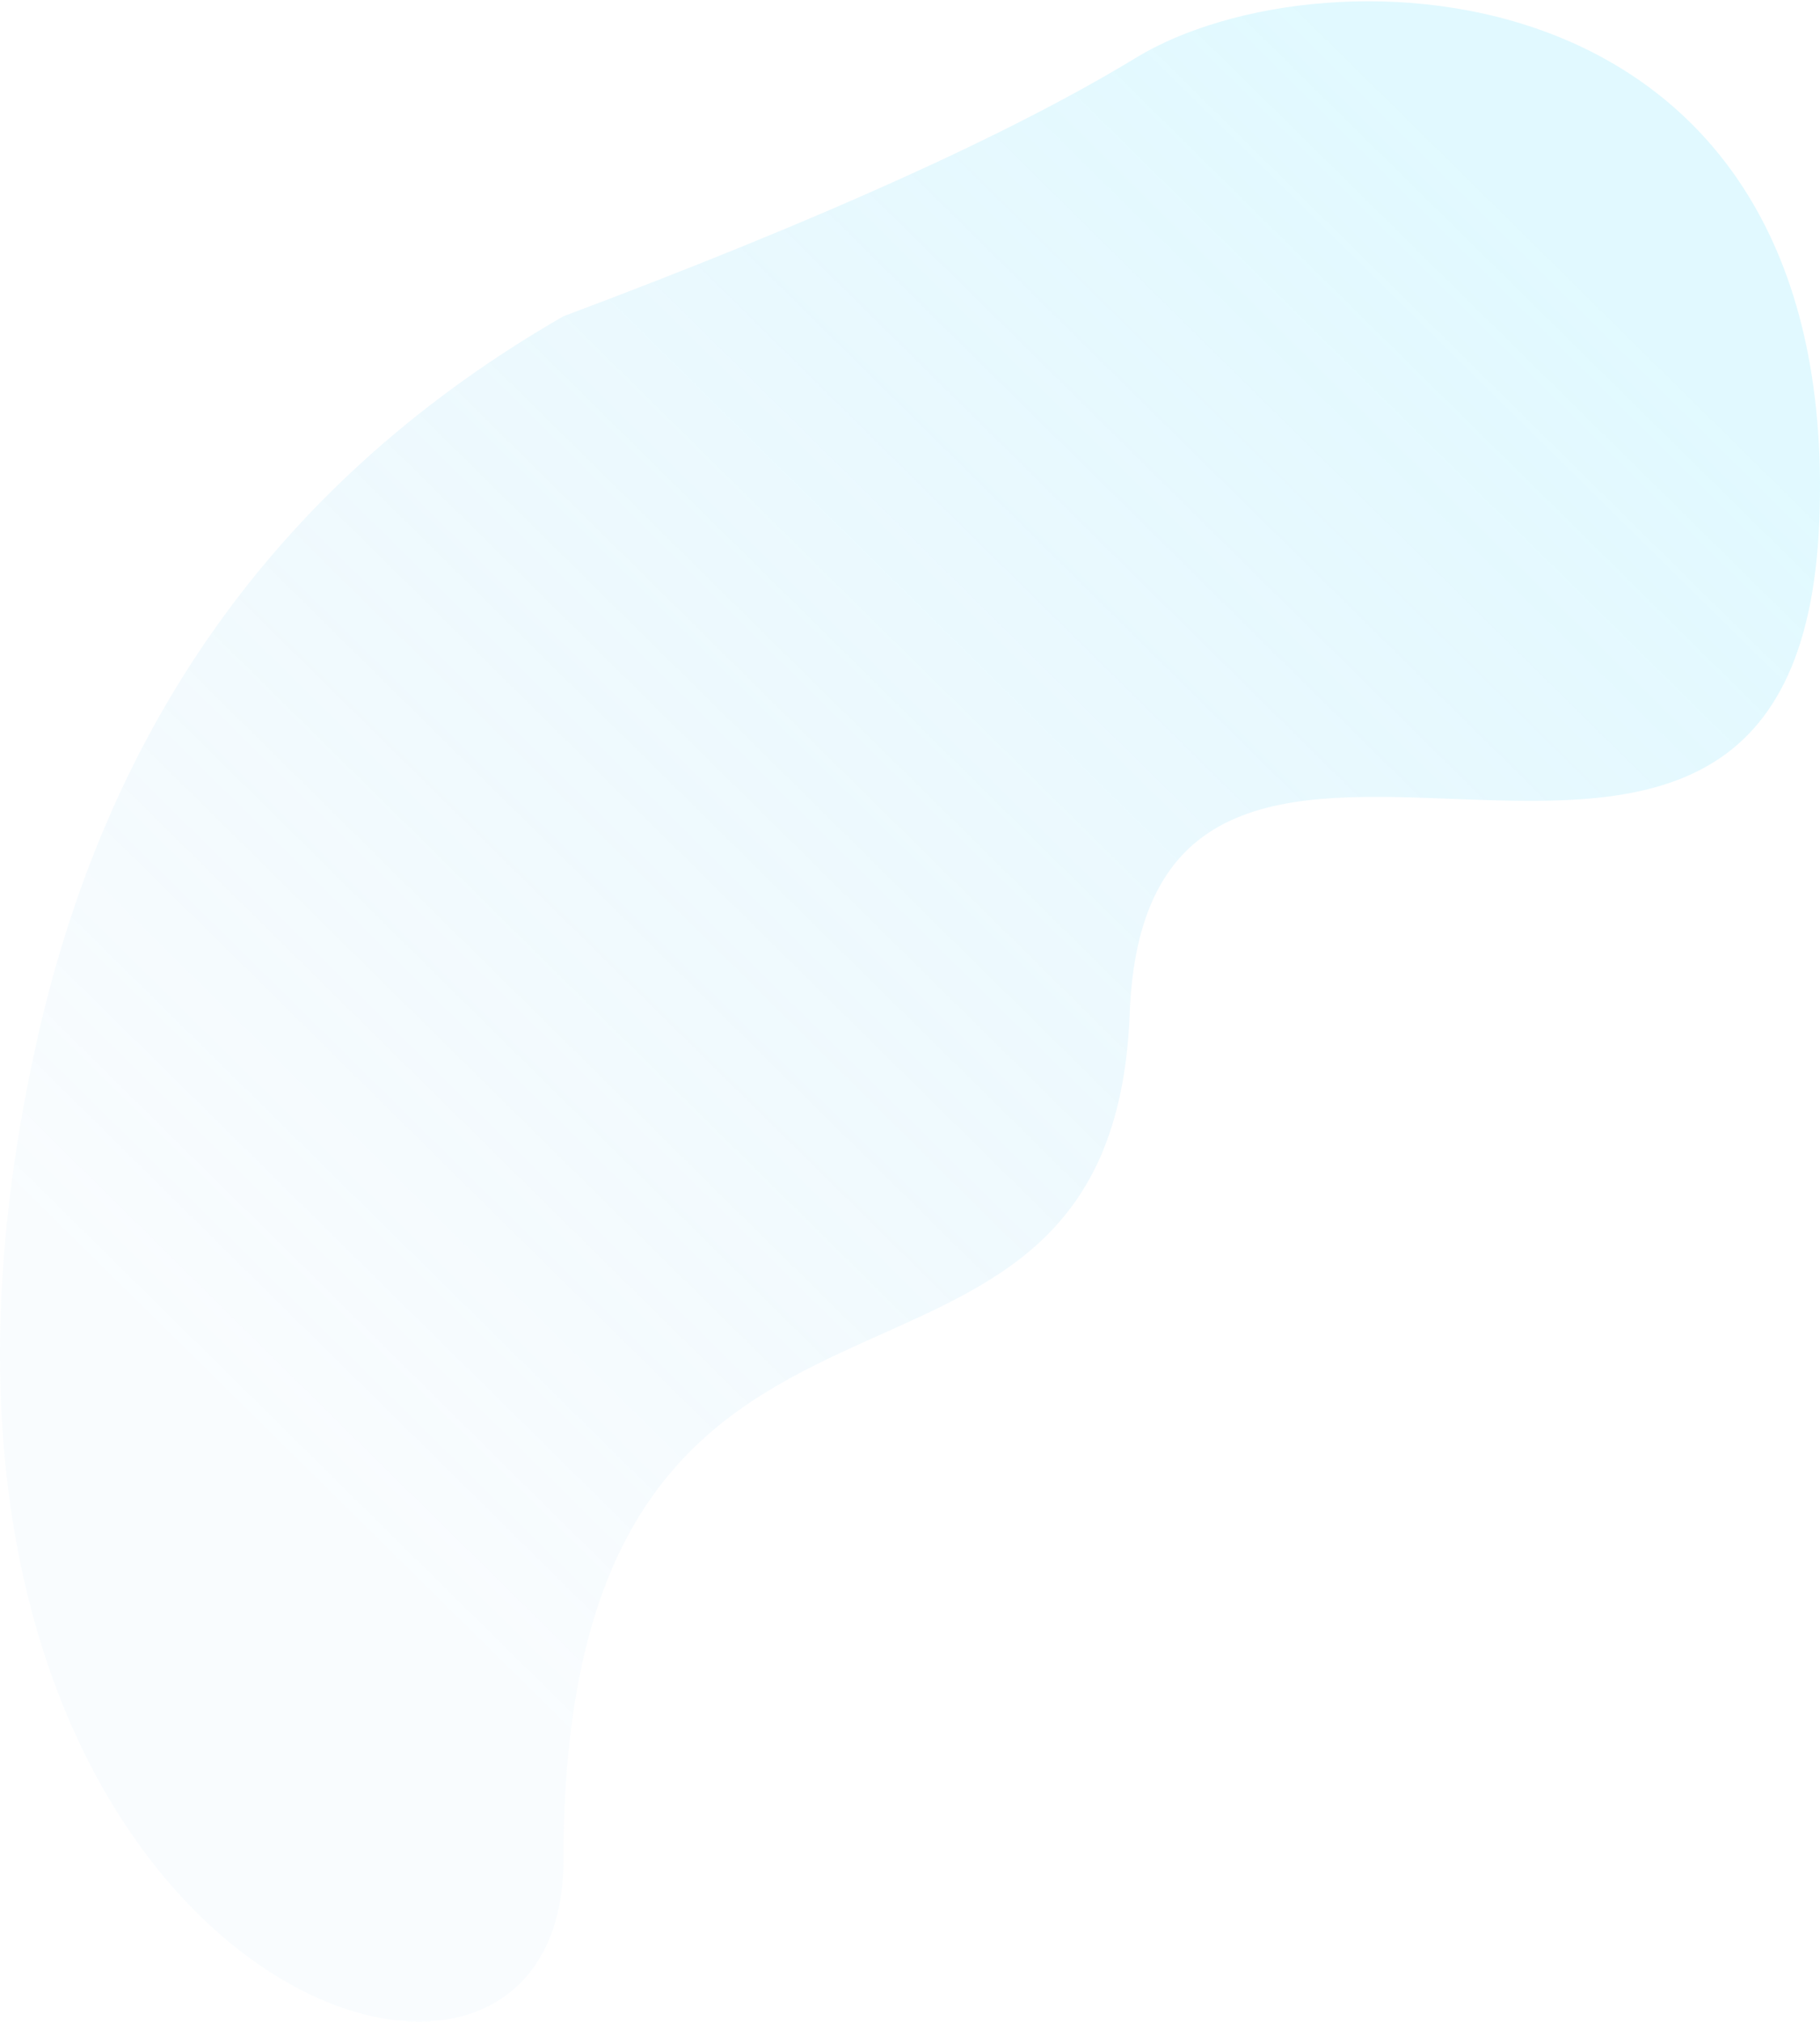 <?xml version="1.0" encoding="UTF-8"?>
<svg width="1392px" height="1546px" viewBox="0 0 1392 1546" version="1.1" xmlns="http://www.w3.org/2000/svg" xmlns:xlink="http://www.w3.org/1999/xlink">
    <!-- Generator: Sketch 57.1 (83088) - https://sketch.com -->
    <title>Path 11</title>
    <desc>Created with Sketch.</desc>
    <defs>
        <linearGradient x1="71.703%" y1="0%" x2="18.017%" y2="62.173%" id="linearGradient-1">
            <stop stop-color="#69E3FF" offset="0%"></stop>
            <stop stop-color="#69BBED" stop-opacity="0.2" offset="100%"></stop>
        </linearGradient>
    </defs>
    <g id="Page-1" stroke="none" stroke-width="1" fill="none" fill-rule="evenodd" opacity="0.2">
        <g id="ManyPixels-Home" transform="translate(-14, -1576)" fill="url(#linearGradient-1)">
            <path d="M444.959,1817.829 C641.137,1744.297 787.114,1678.396 882.889,1620.125 C1026.552,1532.719 1422.146,1545.206 1405.49,1973.911 C1388.833,2402.615 891.911,1989.024 878.031,2351.134 C864.15,2713.244 444.959,2465.594 444.959,2998.353 C444.959,3282.337 -118.268,3078.94 43.045,2368.27 C98.593,2123.553 232.564,1940.072 444.959,1817.829 Z" id="Path-11"></path>
        </g>
    </g>
</svg>